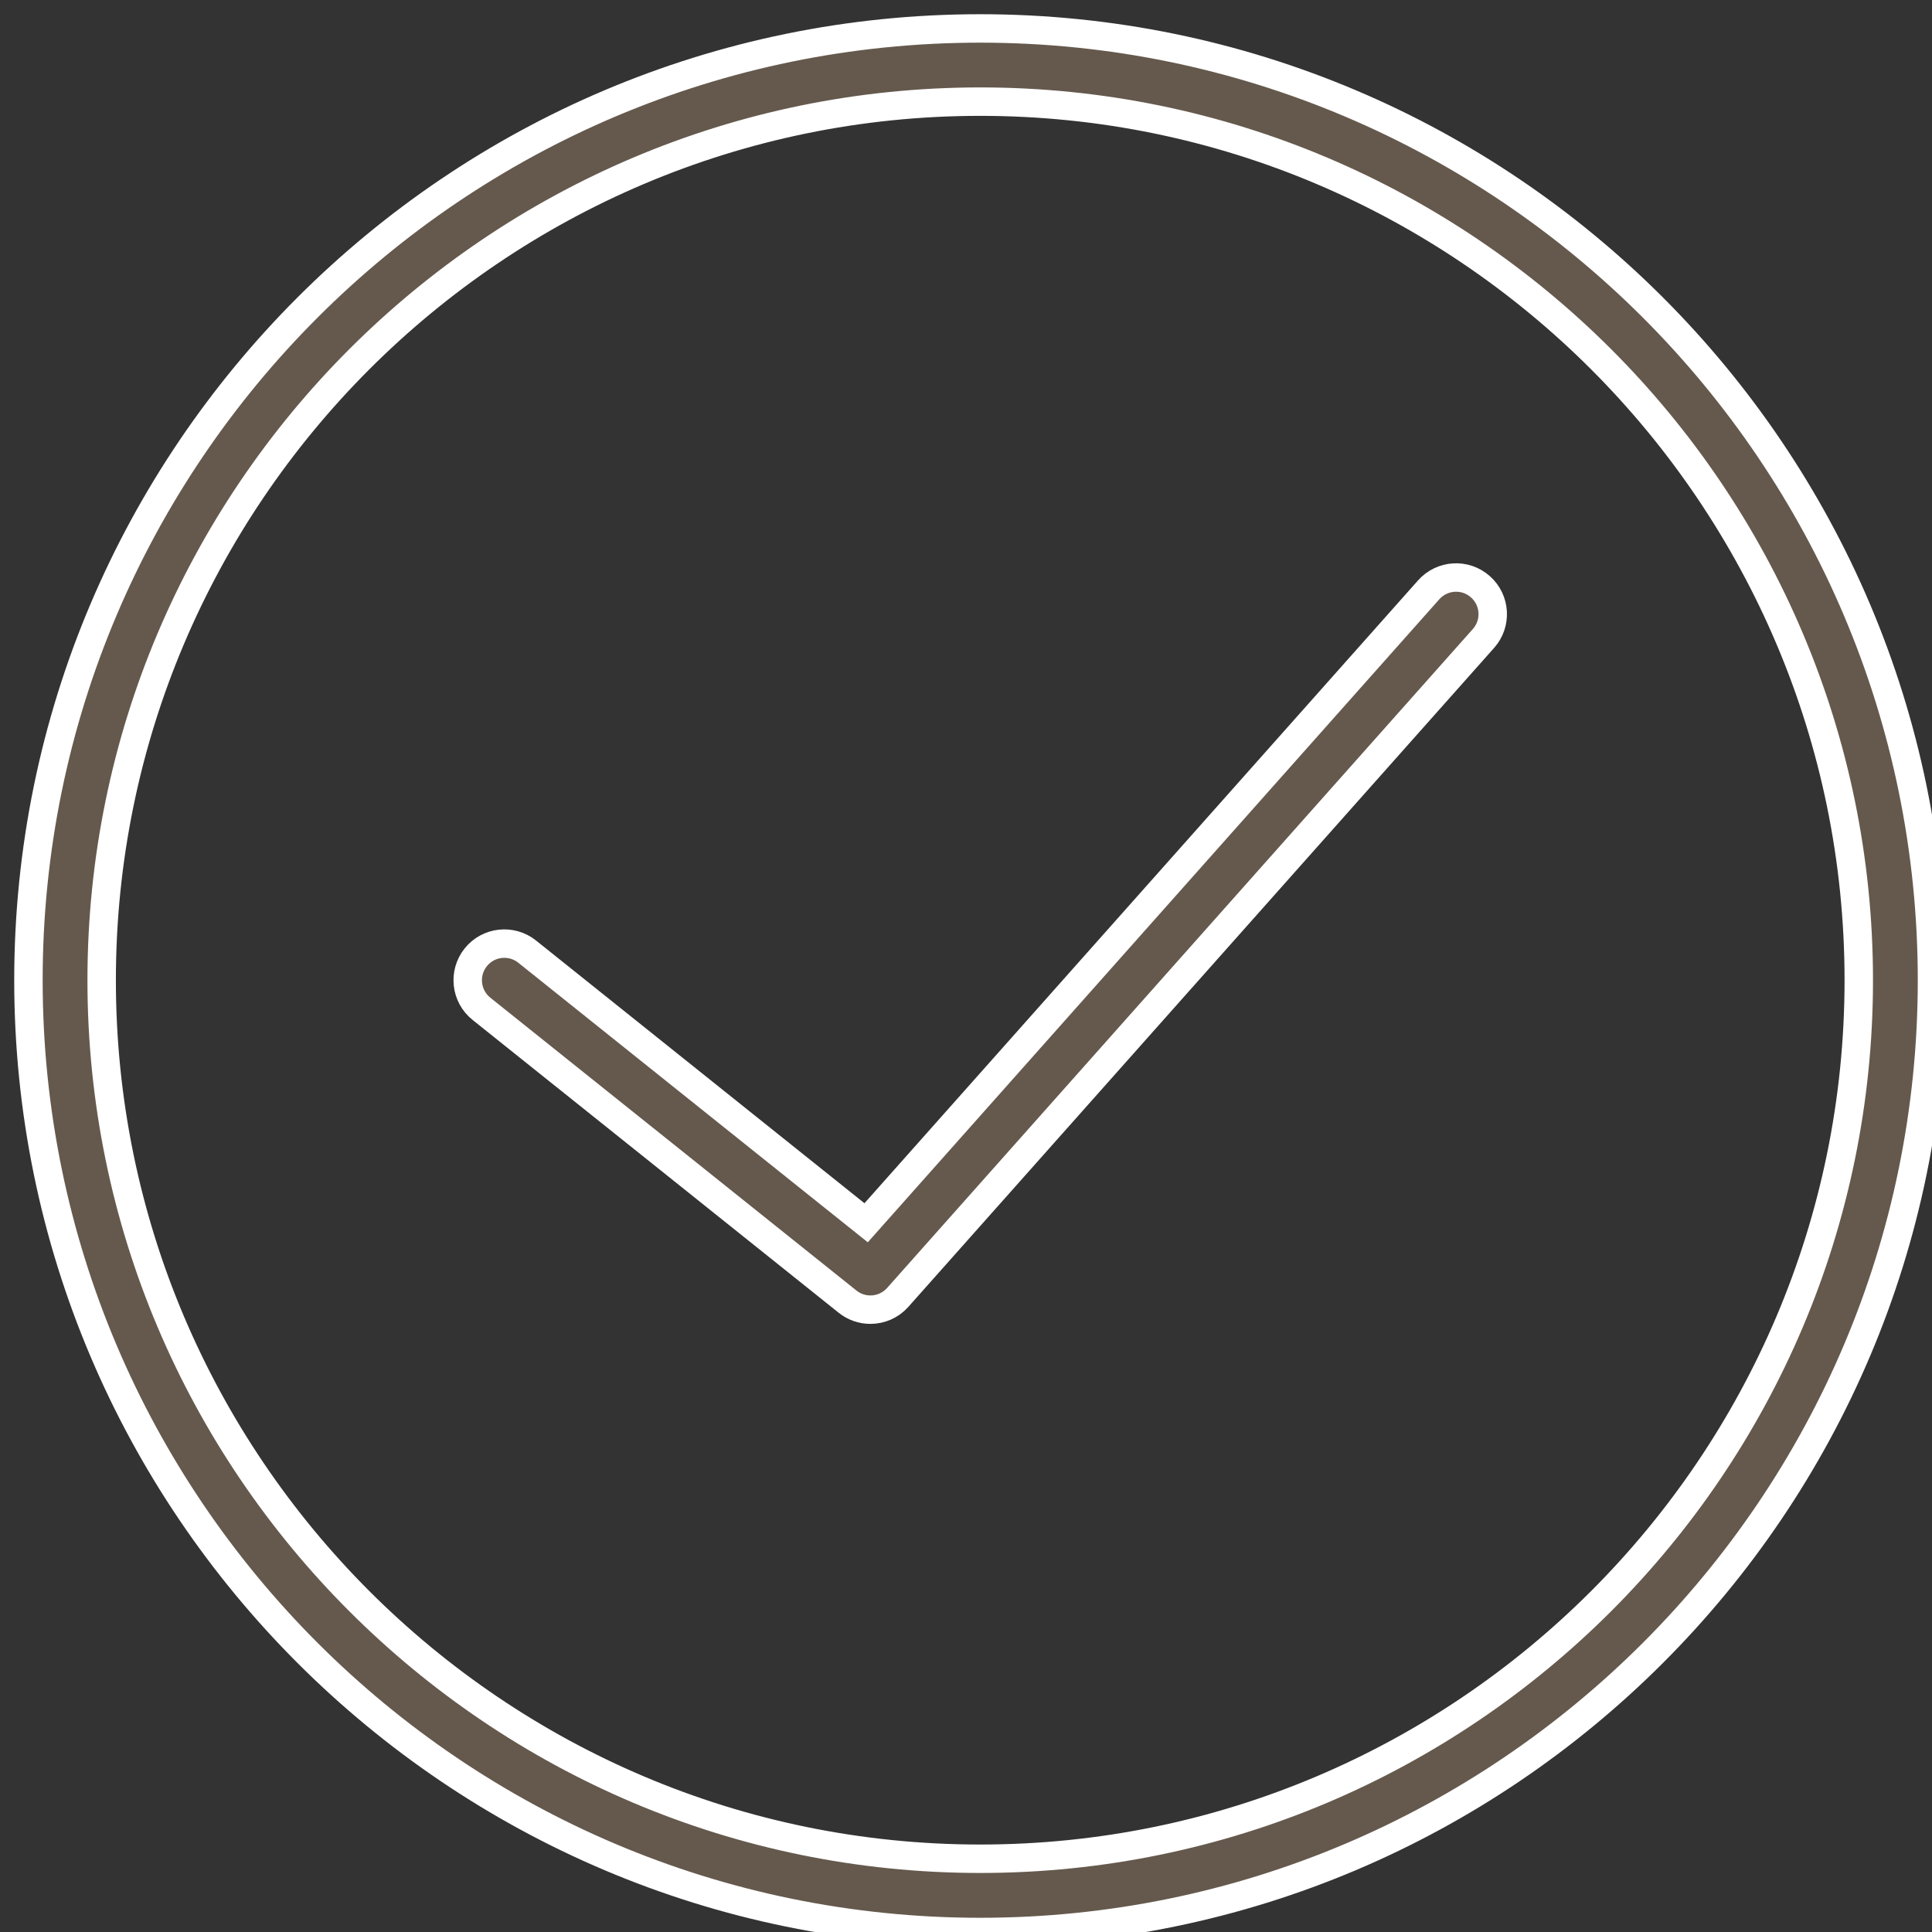 <svg xmlns="http://www.w3.org/2000/svg" xmlns:xlink="http://www.w3.org/1999/xlink" preserveAspectRatio="xMidYMid" width="67.938" height="67.94" viewBox="0 0 67.938 67.94">
  <rect x="0" y="0" width="67.938" height="67.94" fill="#333333" stroke="none"/>
  <defs>
    <style>
      .cls-1 {
        fill: #65594d;
        stroke: #fff;
        stroke-width: 1px;
        fill-rule: evenodd;
      }
    </style>
  </defs>
  <path d="M34.469,67.938 C16.015,67.938 1.000,52.924 1.000,34.469 C1.000,16.013 16.015,1.000 34.469,1.000 C52.923,1.000 67.938,16.013 67.938,34.469 C67.938,52.924 52.923,67.938 34.469,67.938 ZM34.469,3.574 C17.435,3.574 3.575,17.435 3.575,34.469 C3.575,51.503 17.435,65.362 34.469,65.362 C51.503,65.362 65.363,51.503 65.363,34.469 C65.363,17.435 51.503,3.574 34.469,3.574 ZM31.570,45.621 C31.316,45.908 30.962,46.054 30.607,46.054 C30.324,46.054 30.039,45.961 29.803,45.771 L16.930,35.474 C16.375,35.030 16.285,34.220 16.729,33.664 C17.172,33.110 17.984,33.019 18.538,33.464 L30.457,42.998 L50.240,20.740 C50.714,20.209 51.526,20.160 52.059,20.634 C52.591,21.106 52.639,21.921 52.166,22.451 L31.570,45.621 Z" class="cls-1"/>
</svg>
